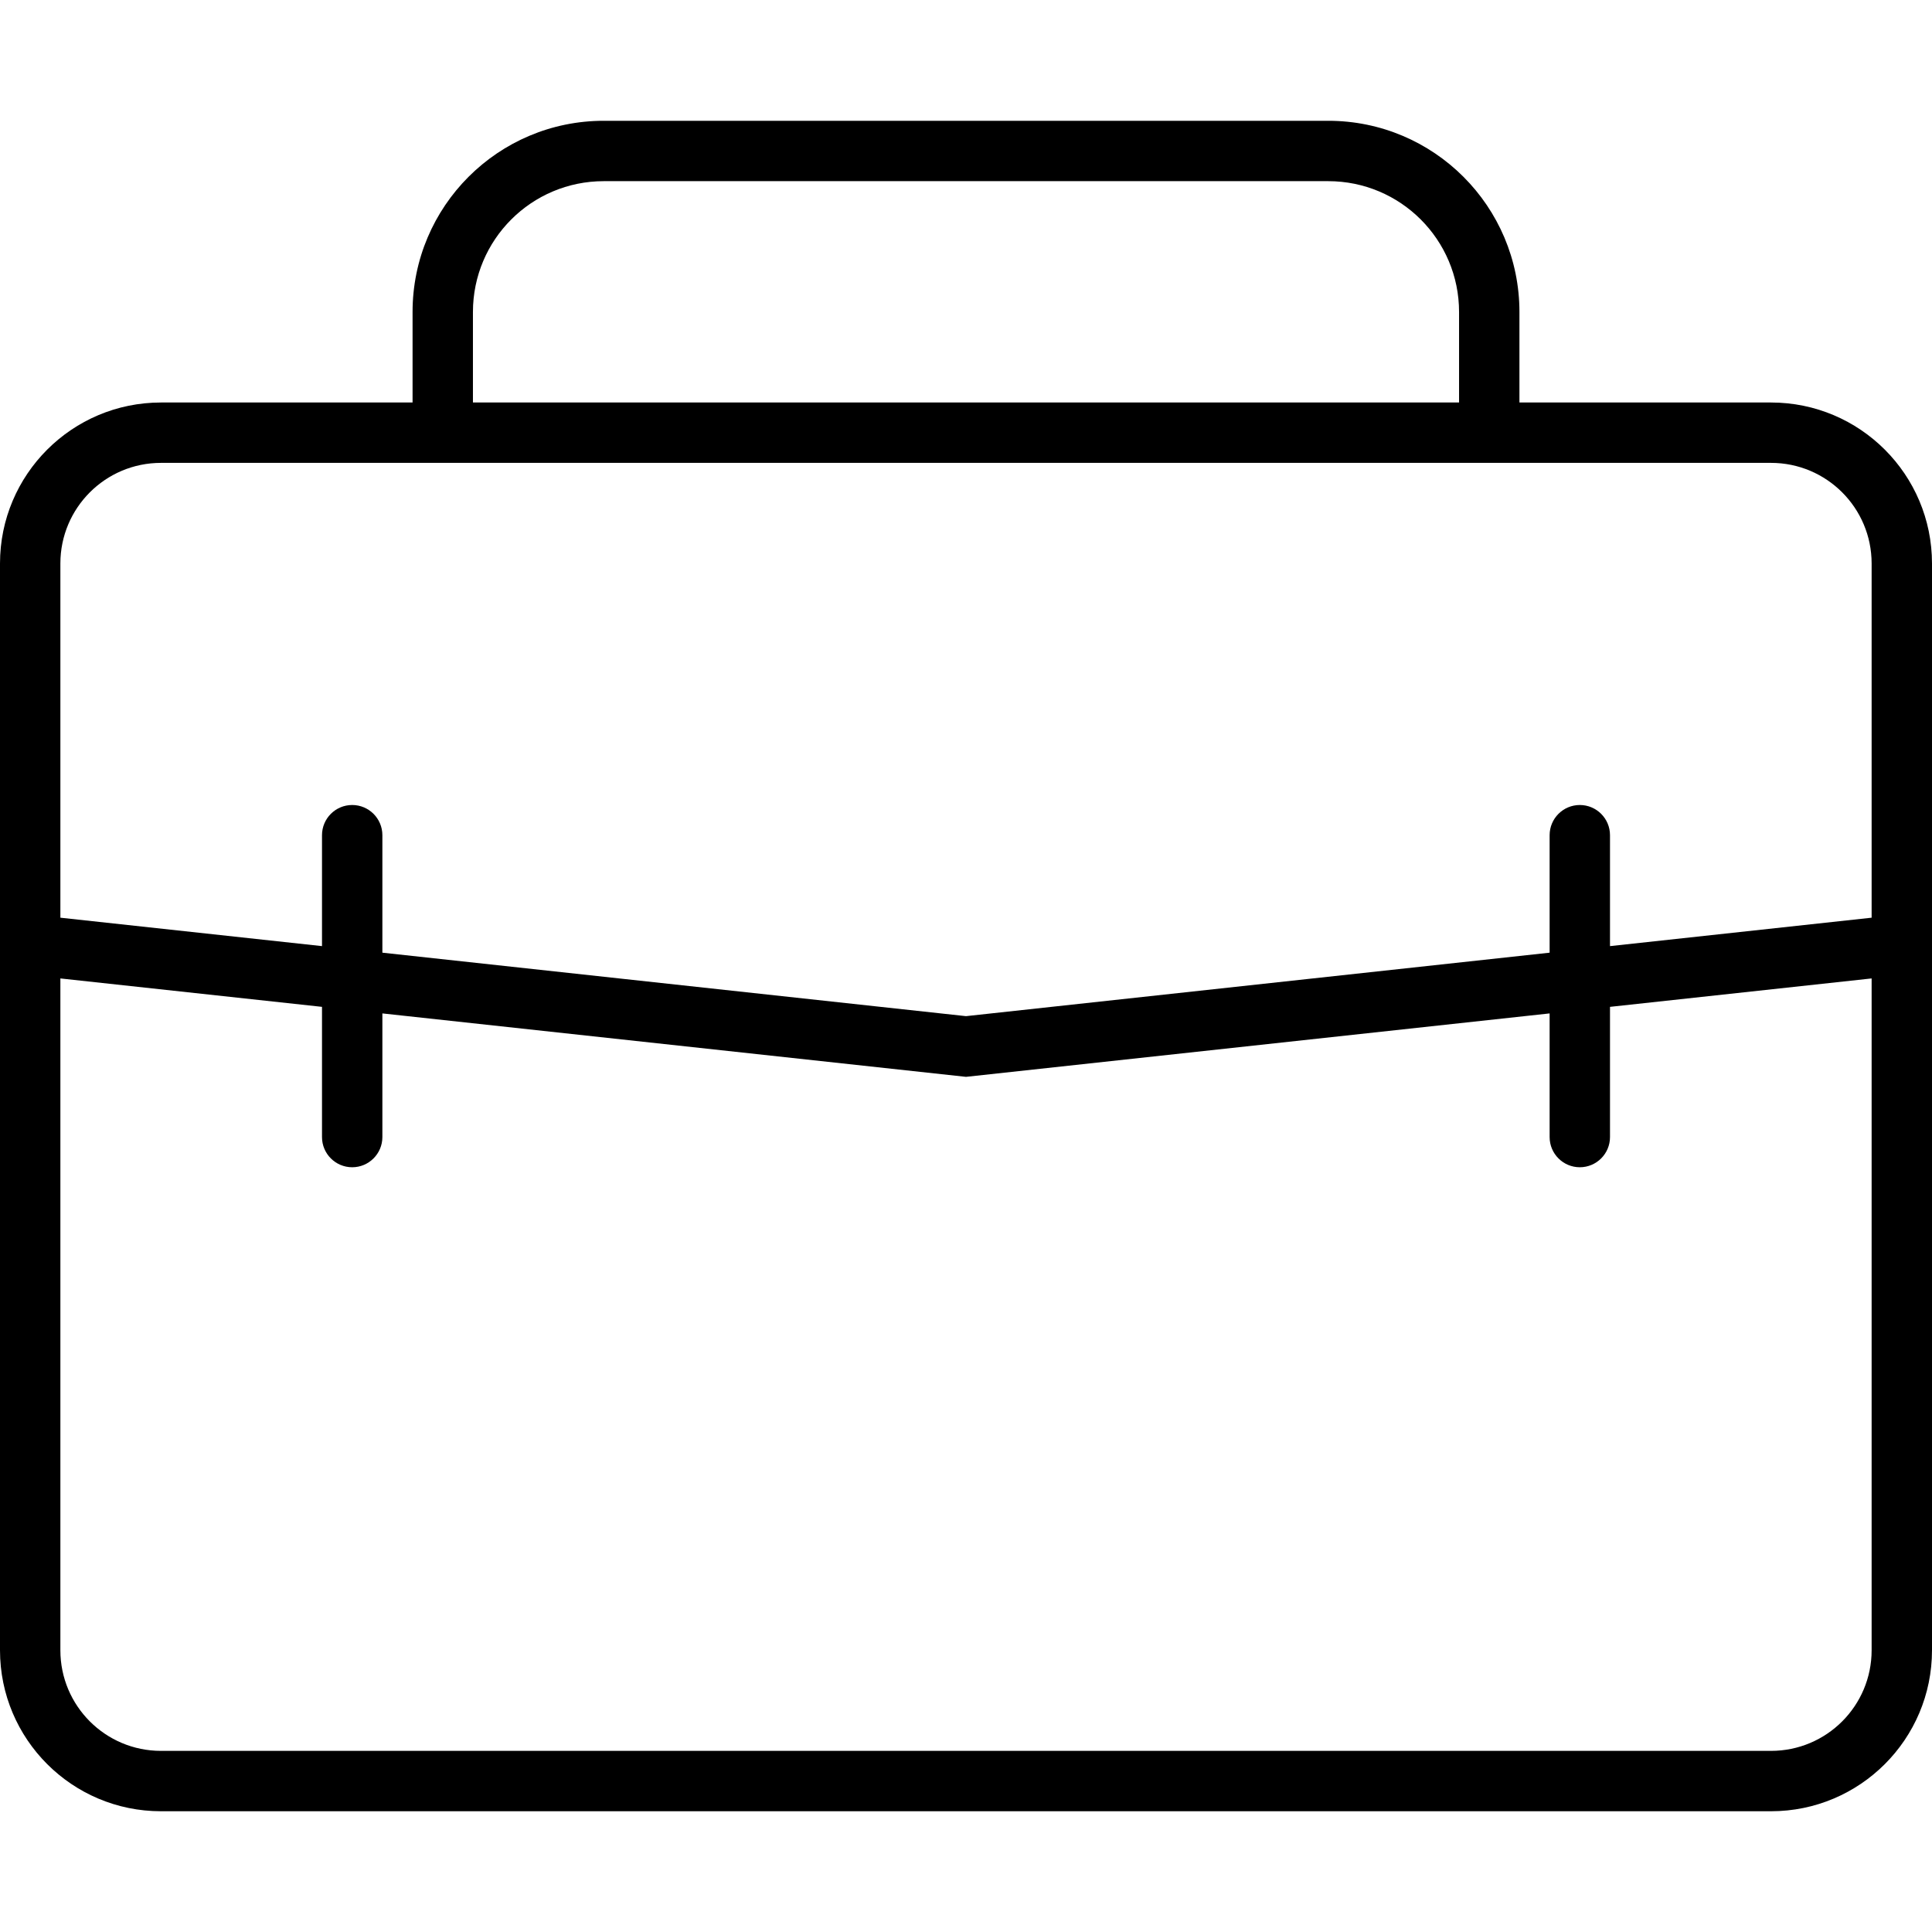 <svg width="48" height="48" viewBox="0 0 48 48" fill="none" xmlns="http://www.w3.org/2000/svg">
<path fill-rule="evenodd" clip-rule="evenodd" d="M10.25 7.751V10H4C1.791 10 0 11.791 0 14V41C0 43.209 1.791 45 4 45H44C46.209 45 48 43.209 48 41V14C48 11.791 46.209 10 44 10H37.75V7.751C37.75 5.128 35.623 3.001 33 3.001H15C12.377 3.001 10.25 5.128 10.25 7.751ZM15 4.501C13.205 4.501 11.75 5.956 11.75 7.751V10H36.25V7.751C36.25 5.956 34.795 4.501 33 4.501H15ZM4 11.5H44C45.381 11.5 46.5 12.619 46.5 14V22.8L40 23.506V20.75C40 20.336 39.664 20 39.25 20C38.836 20 38.5 20.336 38.5 20.75V23.669L24 25.246L9.5 23.669V20.75C9.5 20.336 9.164 20 8.75 20C8.336 20 8 20.336 8 20.75V23.506L1.5 22.8V14C1.5 12.619 2.619 11.5 4 11.5ZM8 25.015L1.5 24.309V41C1.5 42.381 2.619 43.5 4 43.5H44C45.381 43.5 46.5 42.381 46.5 41V24.309L40 25.015V28.25C40 28.664 39.664 29 39.25 29C38.836 29 38.5 28.664 38.5 28.25V25.178L24 26.754L9.5 25.178V28.25C9.5 28.664 9.164 29 8.75 29C8.336 29 8 28.664 8 28.25V25.015Z" fill="currentColor"/>
</svg>
